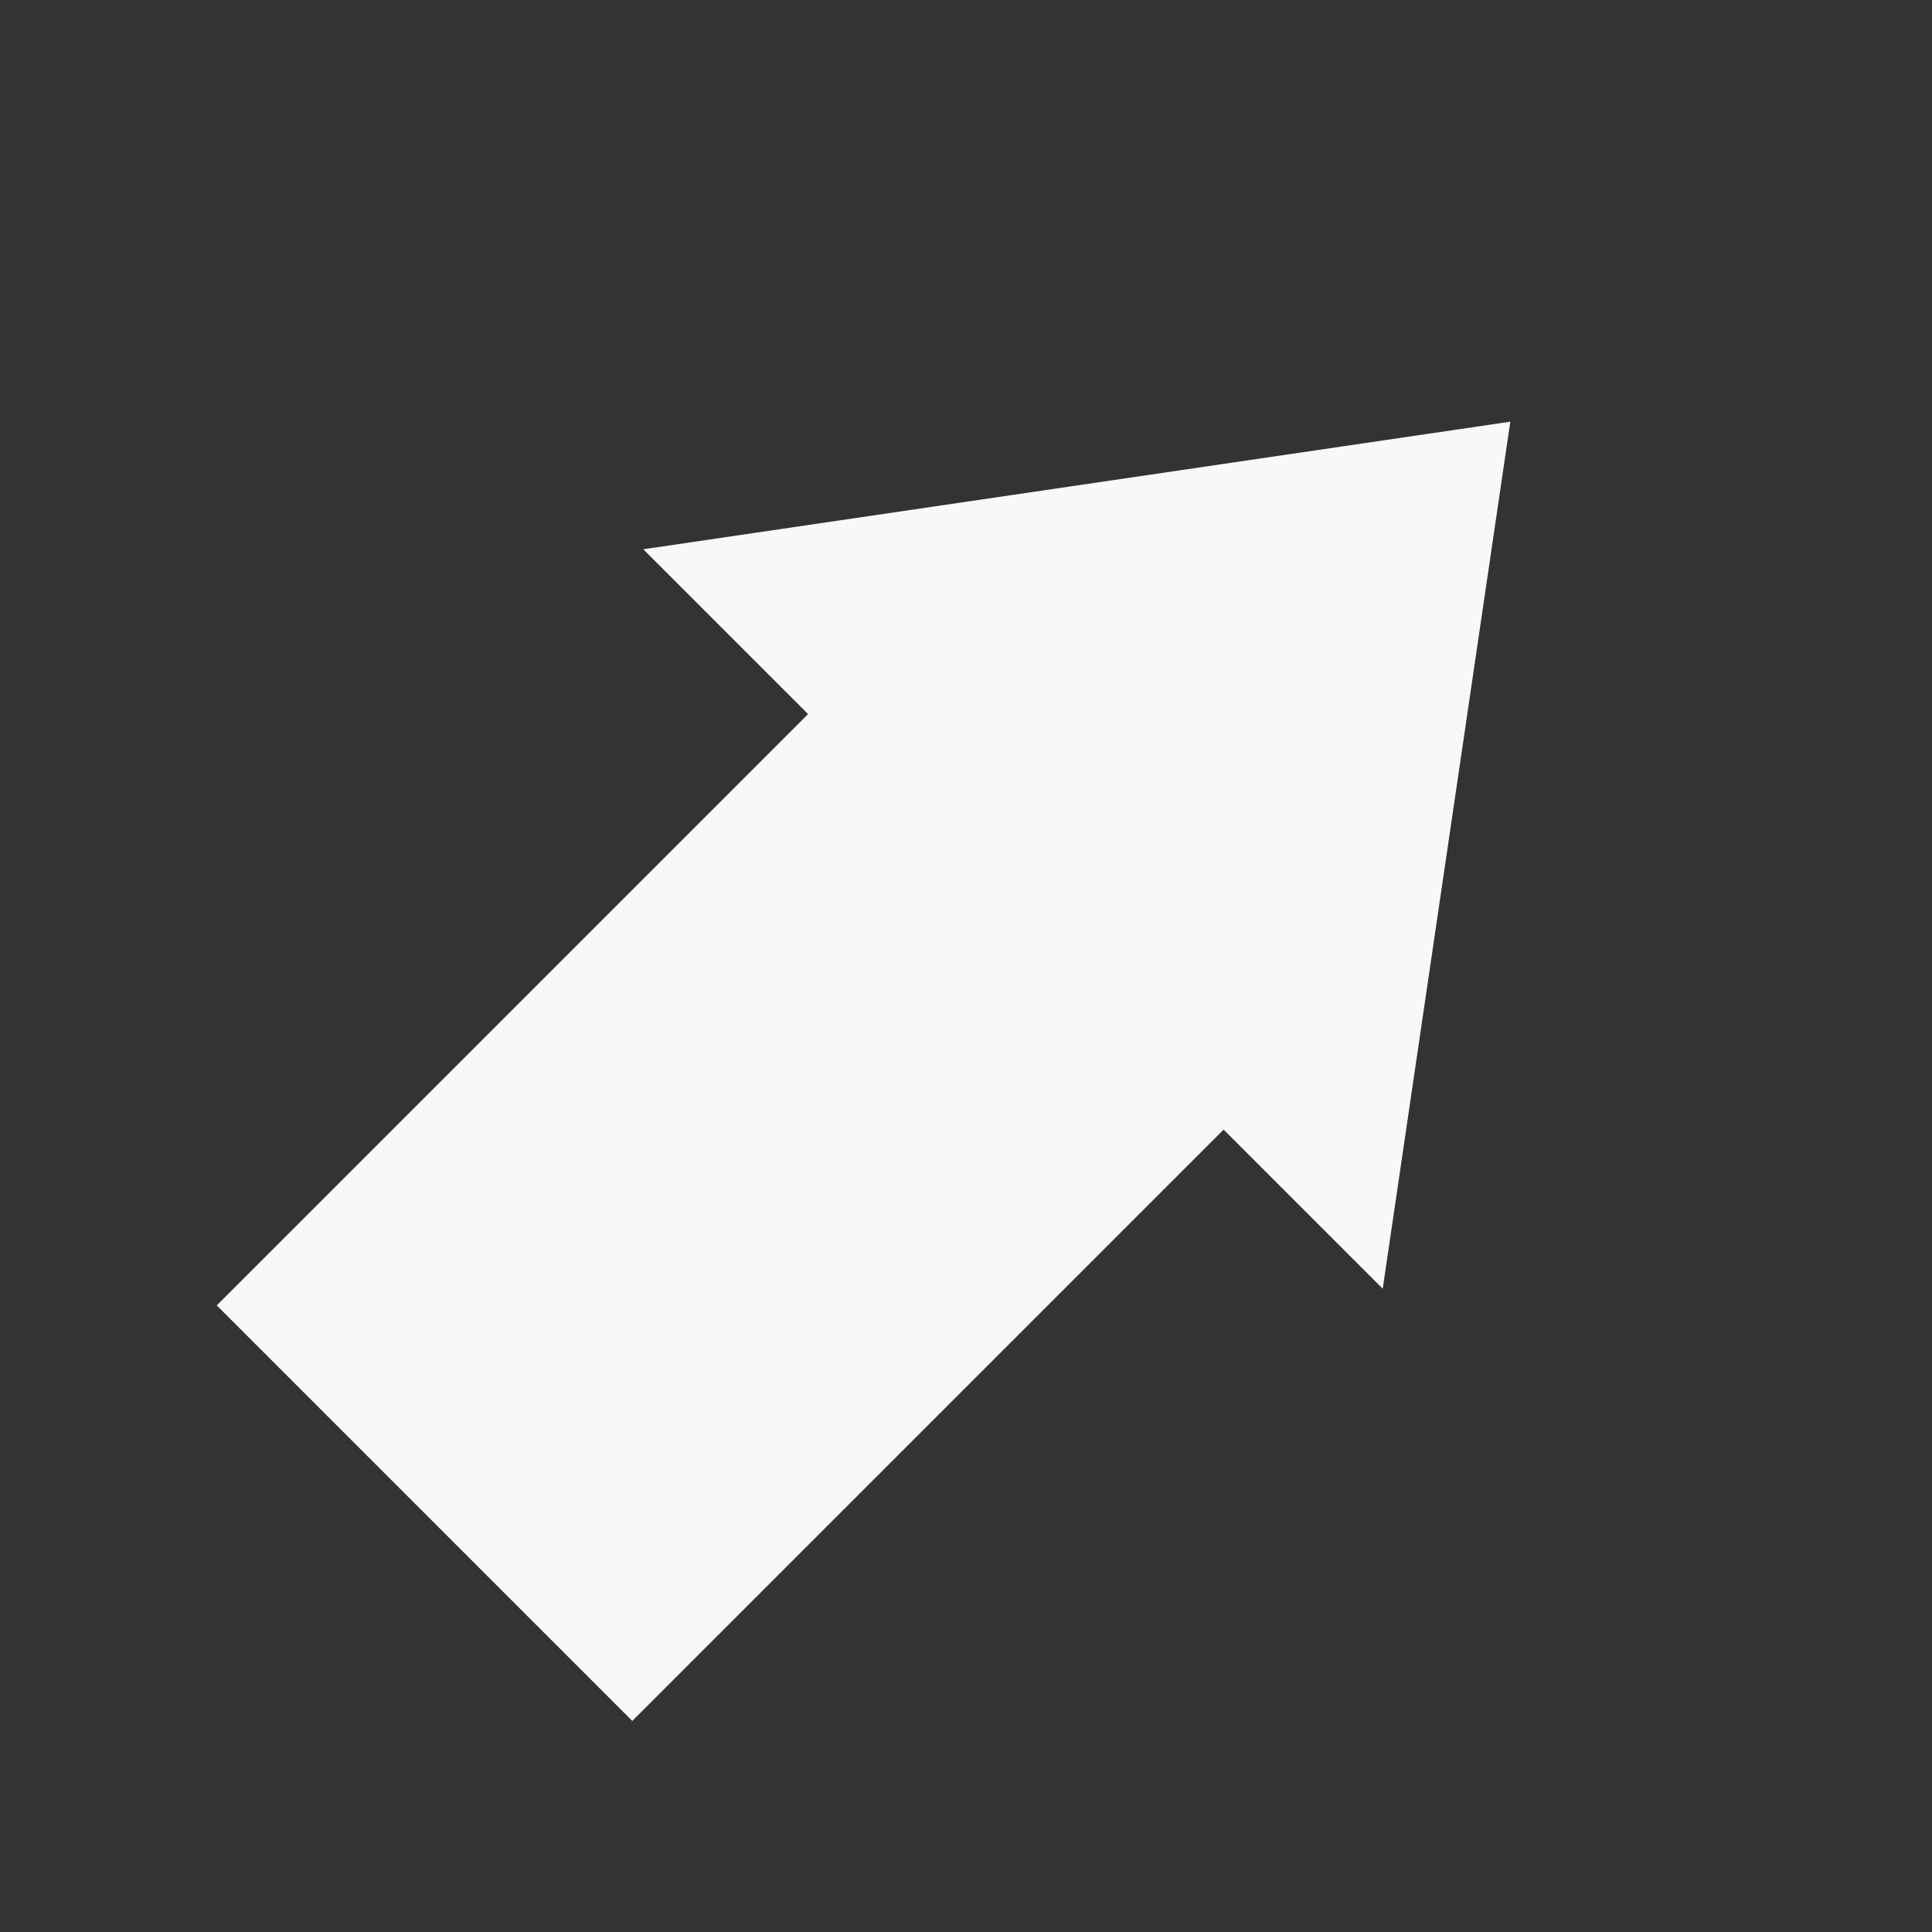 <svg width="512" height="512" viewBox="0 0 512 512" fill="none" xmlns="http://www.w3.org/2000/svg">
<rect x="0" y="0" width="512" height="512" fill="#333333" stroke="none"/>
<g clip-path="url(#clip0_8_328)">
<path d="M400.249 111.75L366.437 341.522L170.478 145.562L400.249 111.75Z" fill="#F8F8F8"/>
<rect x="57.444" y="345.944" width="222.545" height="155.733" transform="rotate(-45 57.444 345.944)" fill="#F8F8F8"/>
</g>
<defs>
<clipPath id="clip0_8_328">
<rect width="512" height="512" fill="white"/>
</clipPath>
</defs>
</svg>
